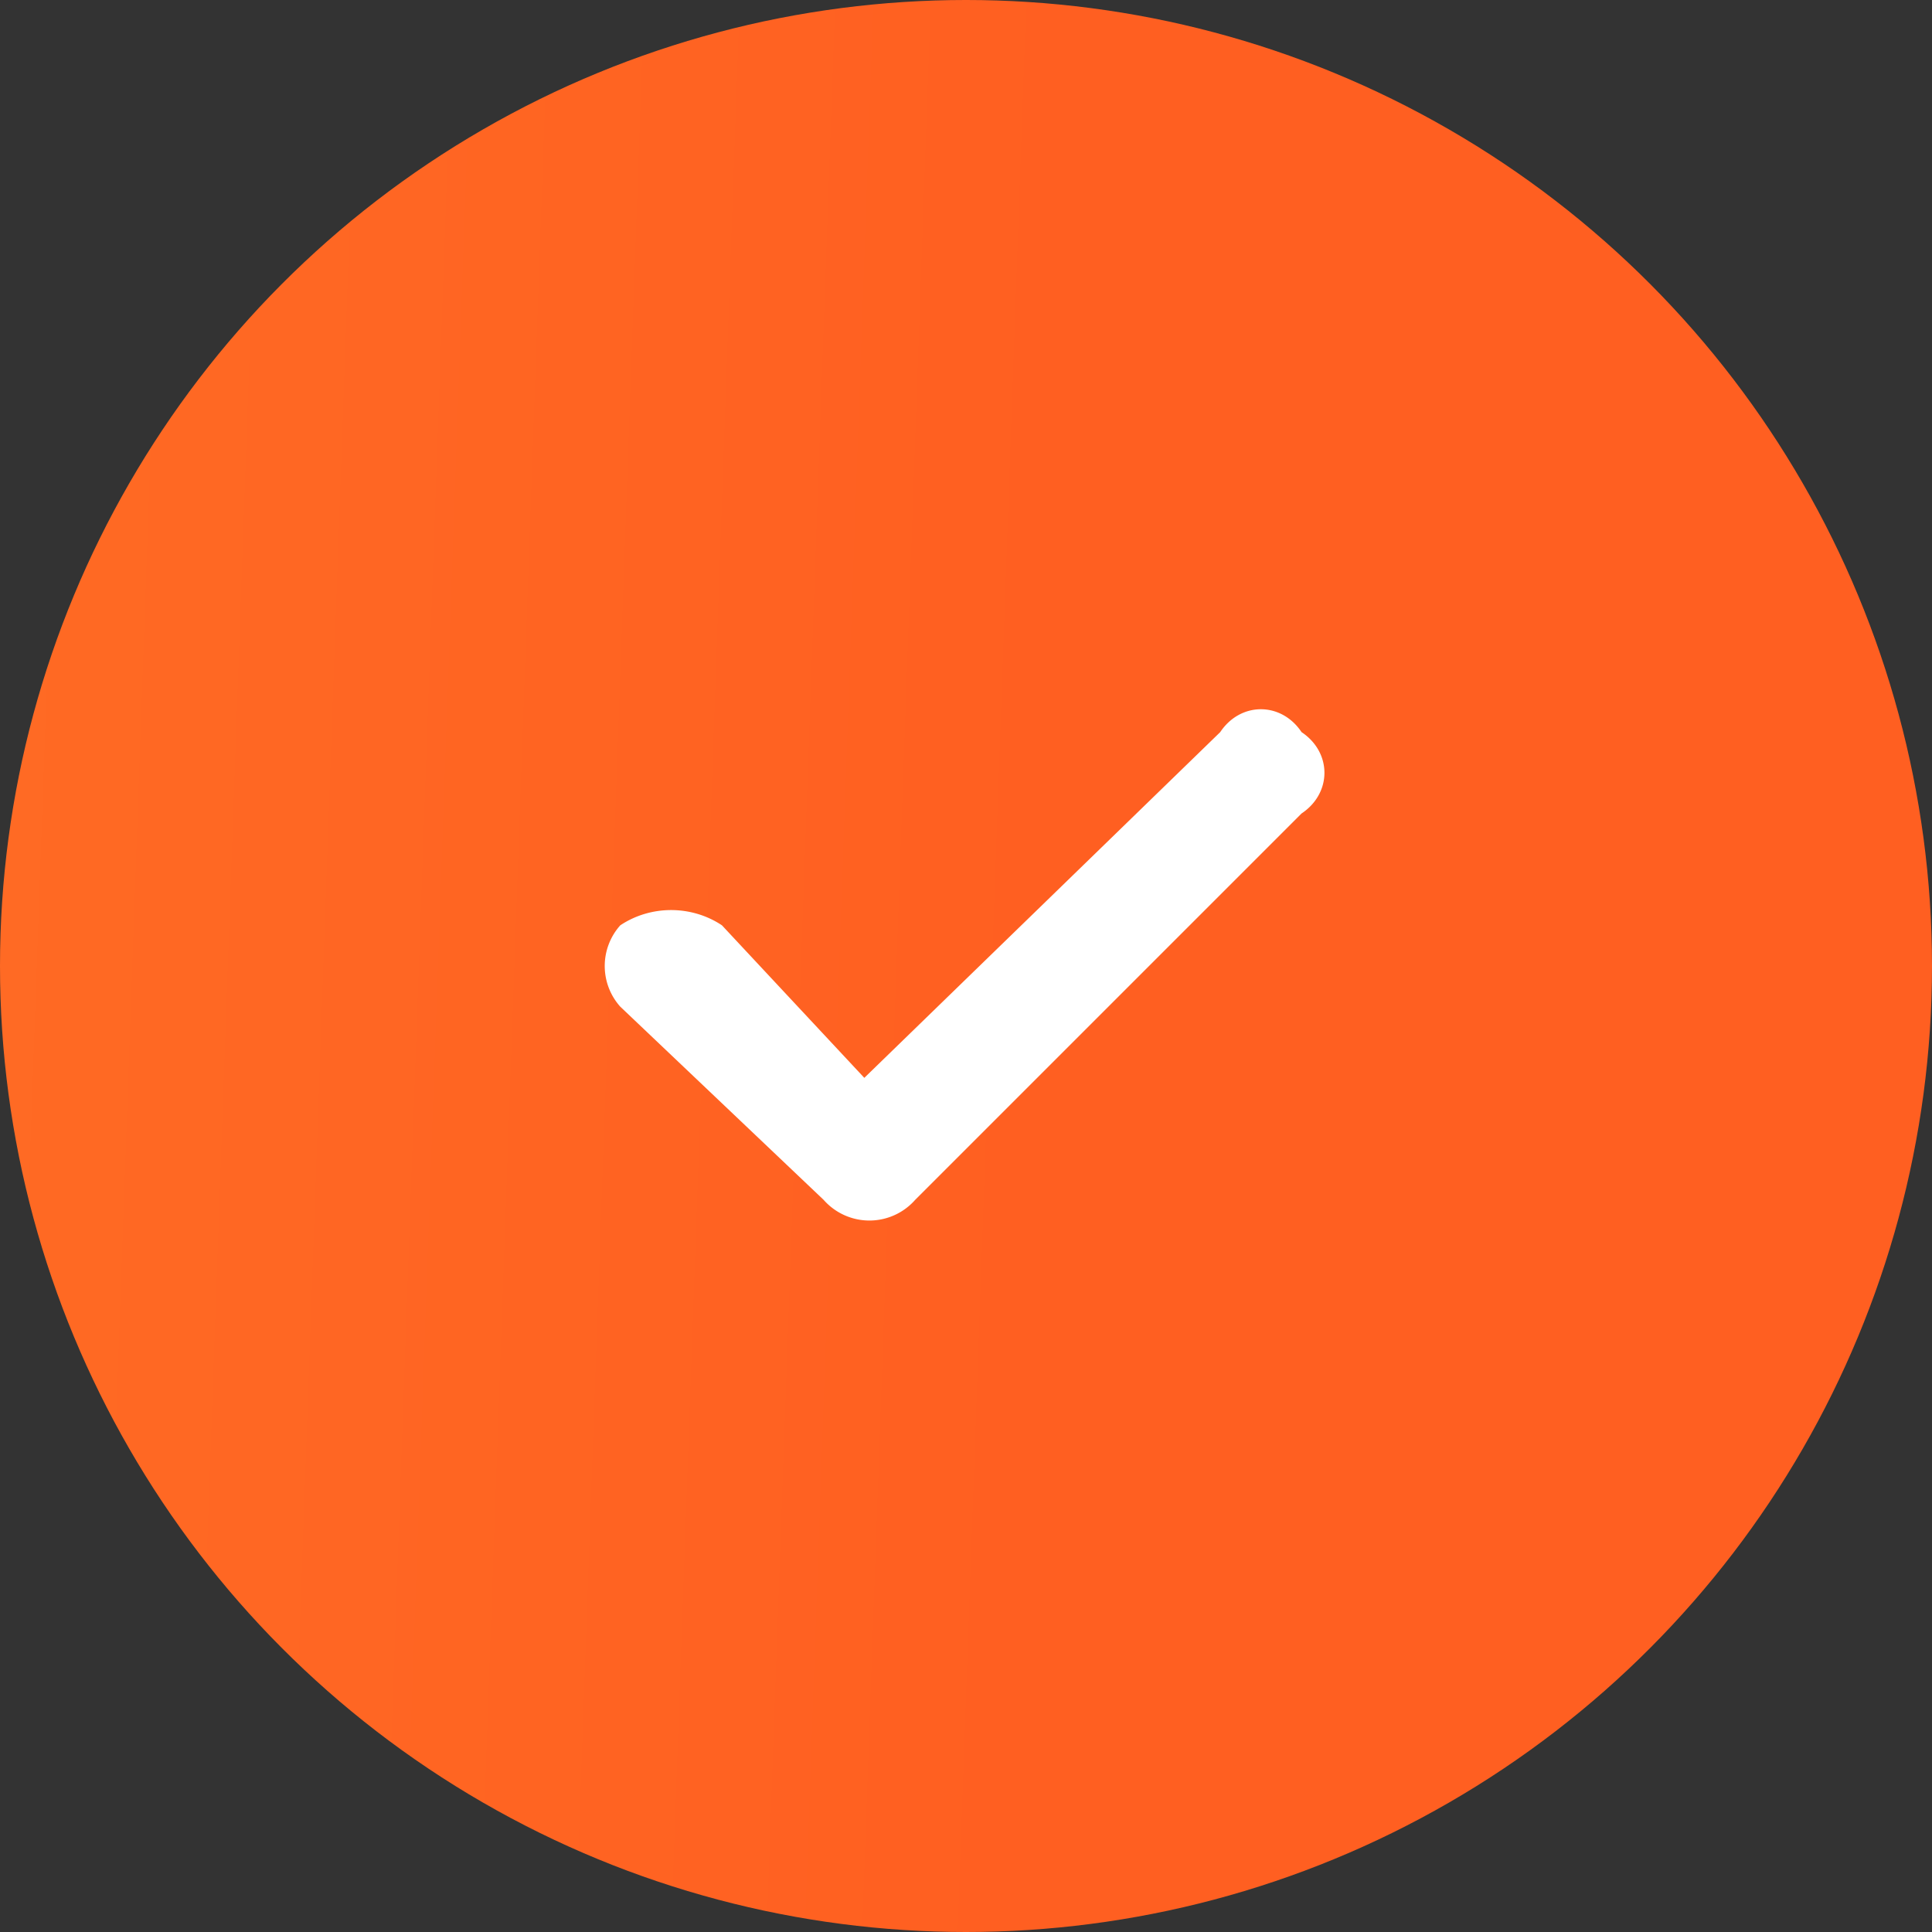 <svg xmlns="http://www.w3.org/2000/svg" fill="none" viewBox="0 0 19 19"><rect x="0" y="0" width="19" height="19" fill="#333333" stroke="none"/><circle r="9.5" fill="url(#paint0_linear)" transform="matrix(-1 0 0 1 9.5 9.5)"/><path fill="#fff" d="M12.8 8L9 11.8a.6.6 0 01-.9 0l-2-1.9a.6.6 0 010-.8c.3-.2.7-.2 1 0l1.4 1.5L12 7.2c.2-.3.6-.3.8 0 .3.2.3.6 0 .8z"/><defs><linearGradient id="paint0_linear" x1="19" x2="-.7" y1="0" y2=".7" gradientUnits="userSpaceOnUse"><stop stop-color="#FF7426"/><stop offset="1" stop-color="#FF5F21"/></linearGradient></defs></svg>